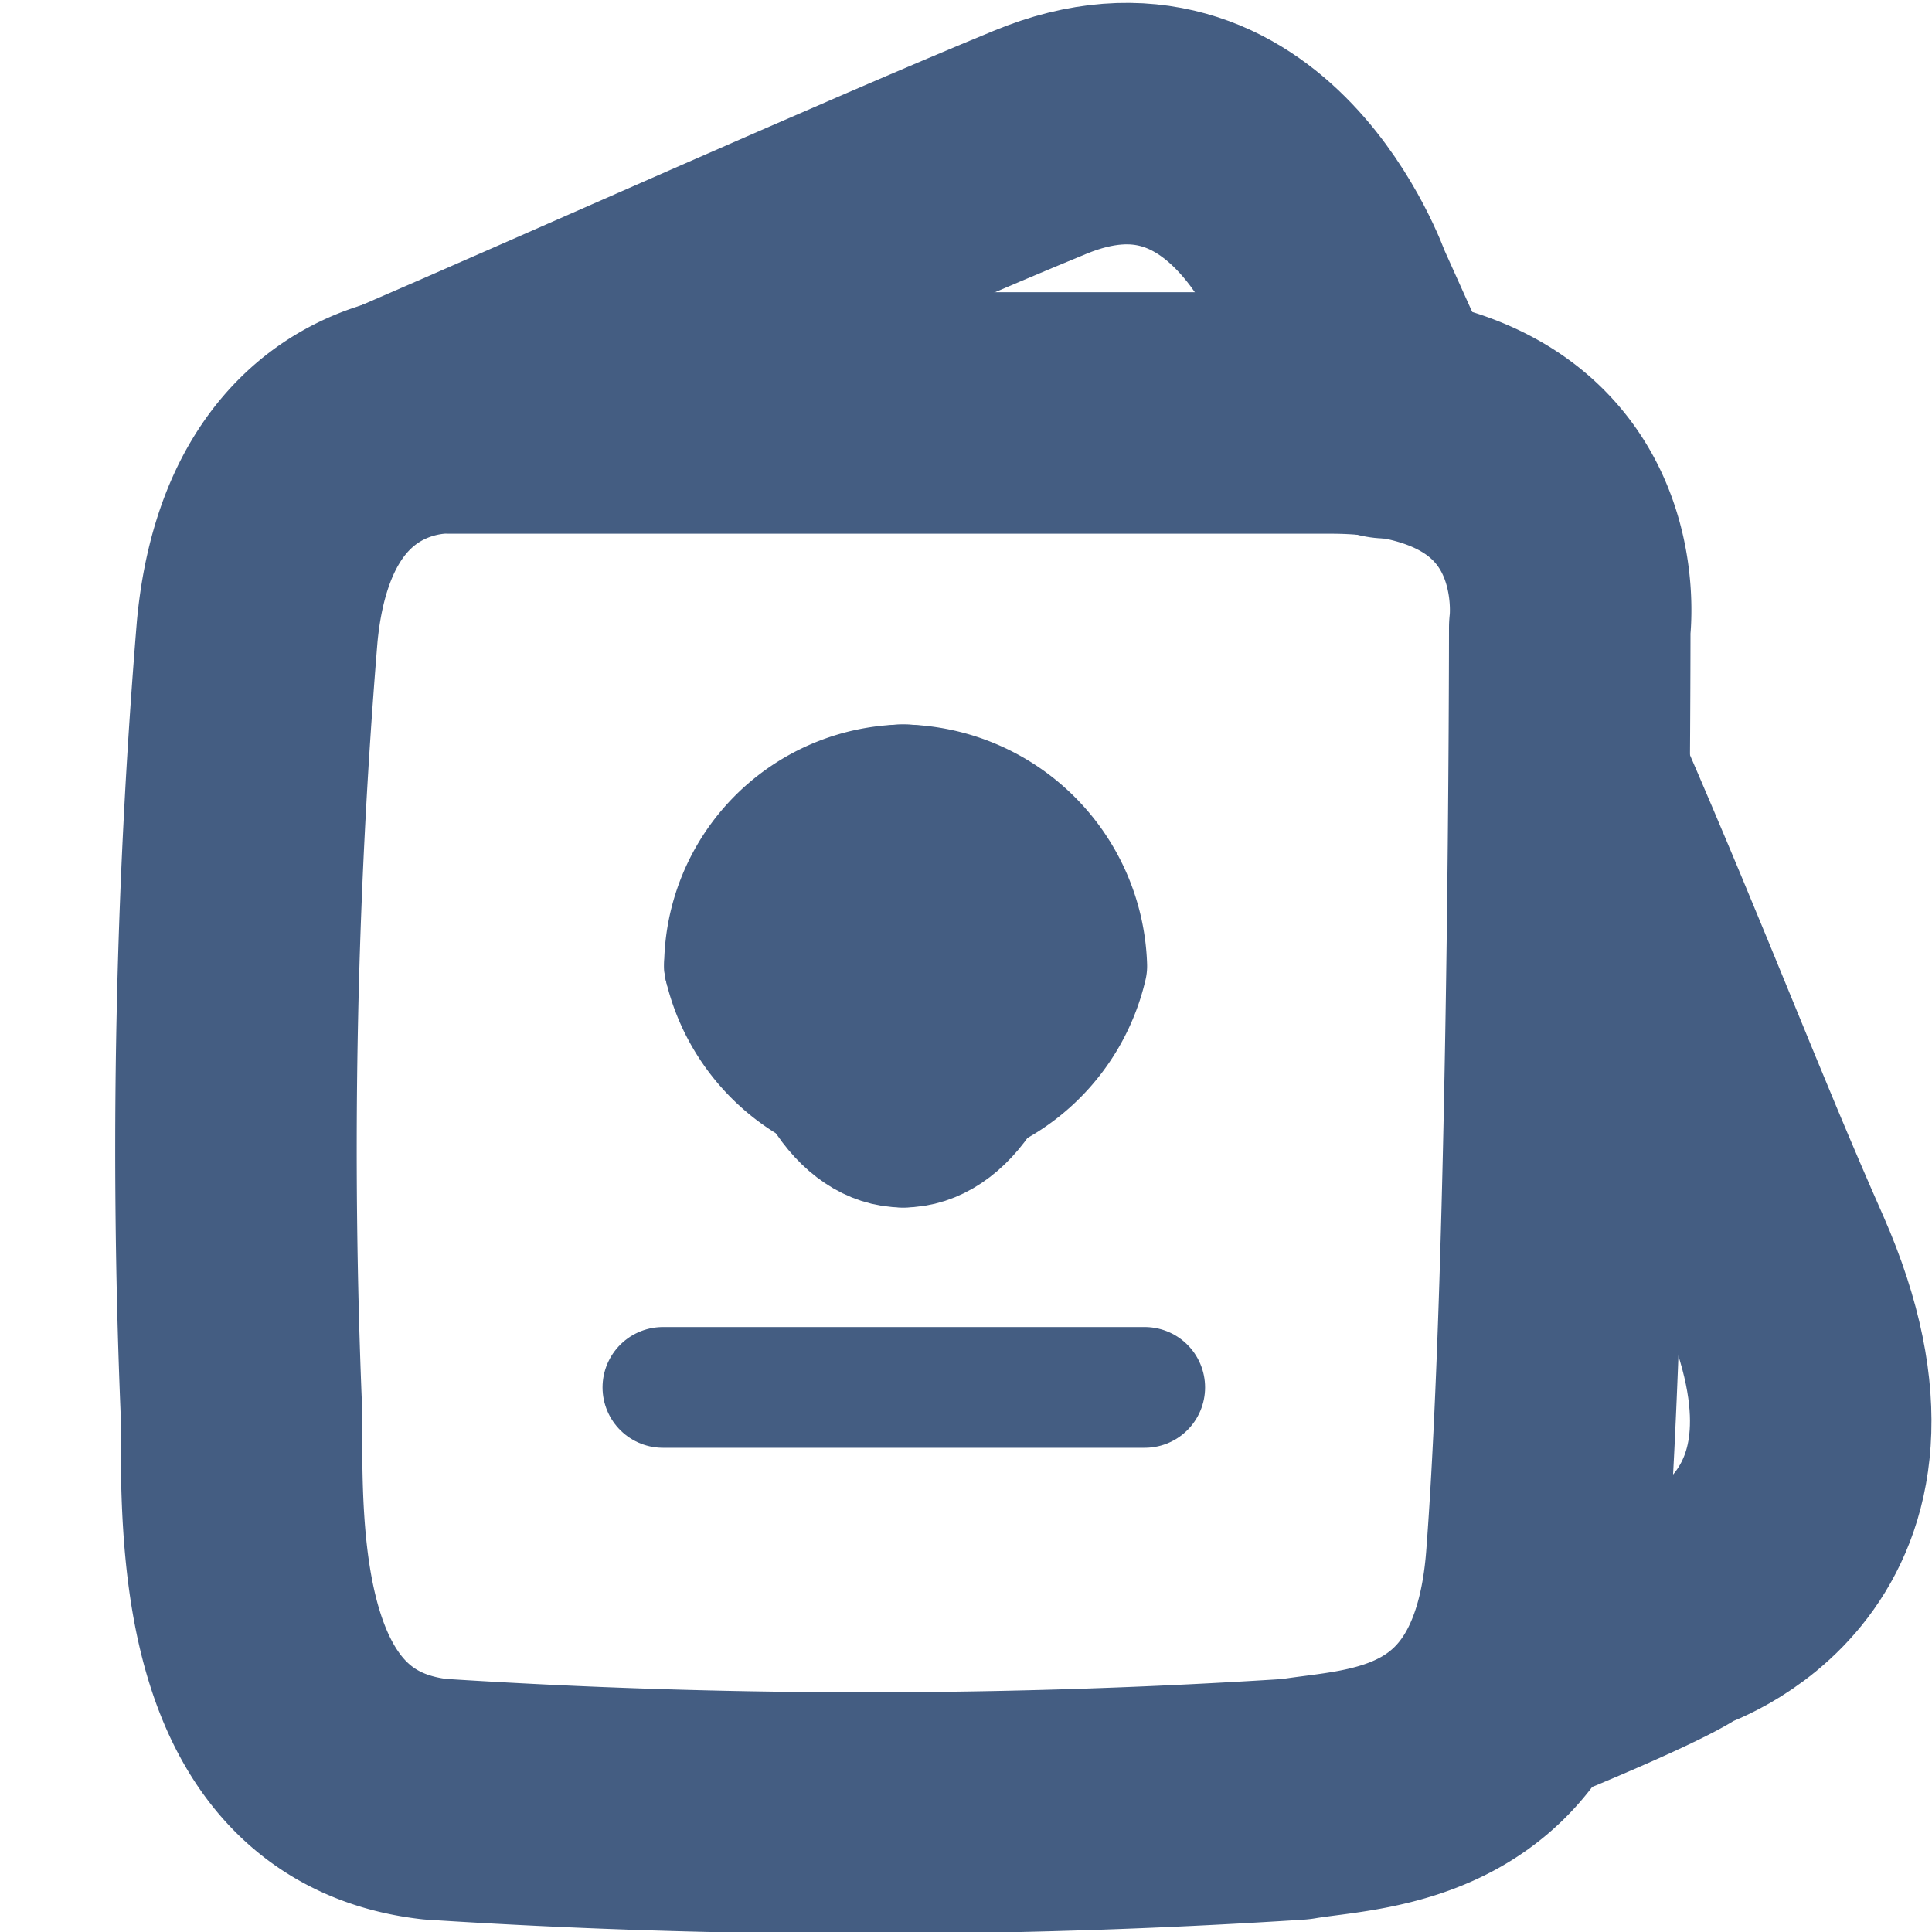 <svg xmlns="http://www.w3.org/2000/svg" width="16" height="16" viewBox="0 0 16 16"><defs><style>.cls-1{fill:#d7df23;opacity:0;}.cls-2,.cls-3{fill:none;stroke:#445d82;stroke-linecap:round;stroke-linejoin:round;}.cls-2{stroke-width:2px;}</style></defs><g id="_16_Vacation-2" data-name="16_Vacation"><rect id="Container" class="cls-1" width="16" height="16"/><path class="cls-2" d="M2,11.71c0,1-.05,3,1.6,3.19a55.42,55.42,0,0,0,7.13,0c.58-.1,1.94-.06,2.08-2C13,10.4,13,5.2,13,5.2s.24-1.79-2-1.78H3.73s-1.42-.1-1.6,1.81A52.43,52.43,0,0,0,2,11.71Z"/><path class="cls-2" d="M12.84,13.86c1-.42,1.05-.5,1.05-.5s1.82-.55.79-2.89c-.54-1.22-.95-2.32-1.68-4"/><path class="cls-2" d="M11.49,3.46l-.45-1s-.7-2-2.43-1.28c-1.34.55-4,1.74-5.23,2.27"/><path class="cls-3" d="M9,8A1.54,1.54,0,0,1,6,8,1.51,1.51,0,0,1,7.48,6.5,1.55,1.55,0,0,1,9,8Z"/><path class="cls-3" d="M8.43,8c0,.82-.42,1.5-.95,1.5S6.54,8.83,6.54,8,7,6.5,7.48,6.5,8.39,7.18,8.43,8Z"/><line class="cls-3" x1="7.48" y1="6.62" x2="7.48" y2="9.5"/><path class="cls-3" d="M6,8A8.27,8.27,0,0,0,8.94,8"/><line class="cls-3" x1="5.49" y1="11.49" x2="9.48" y2="11.49"/></g></svg>